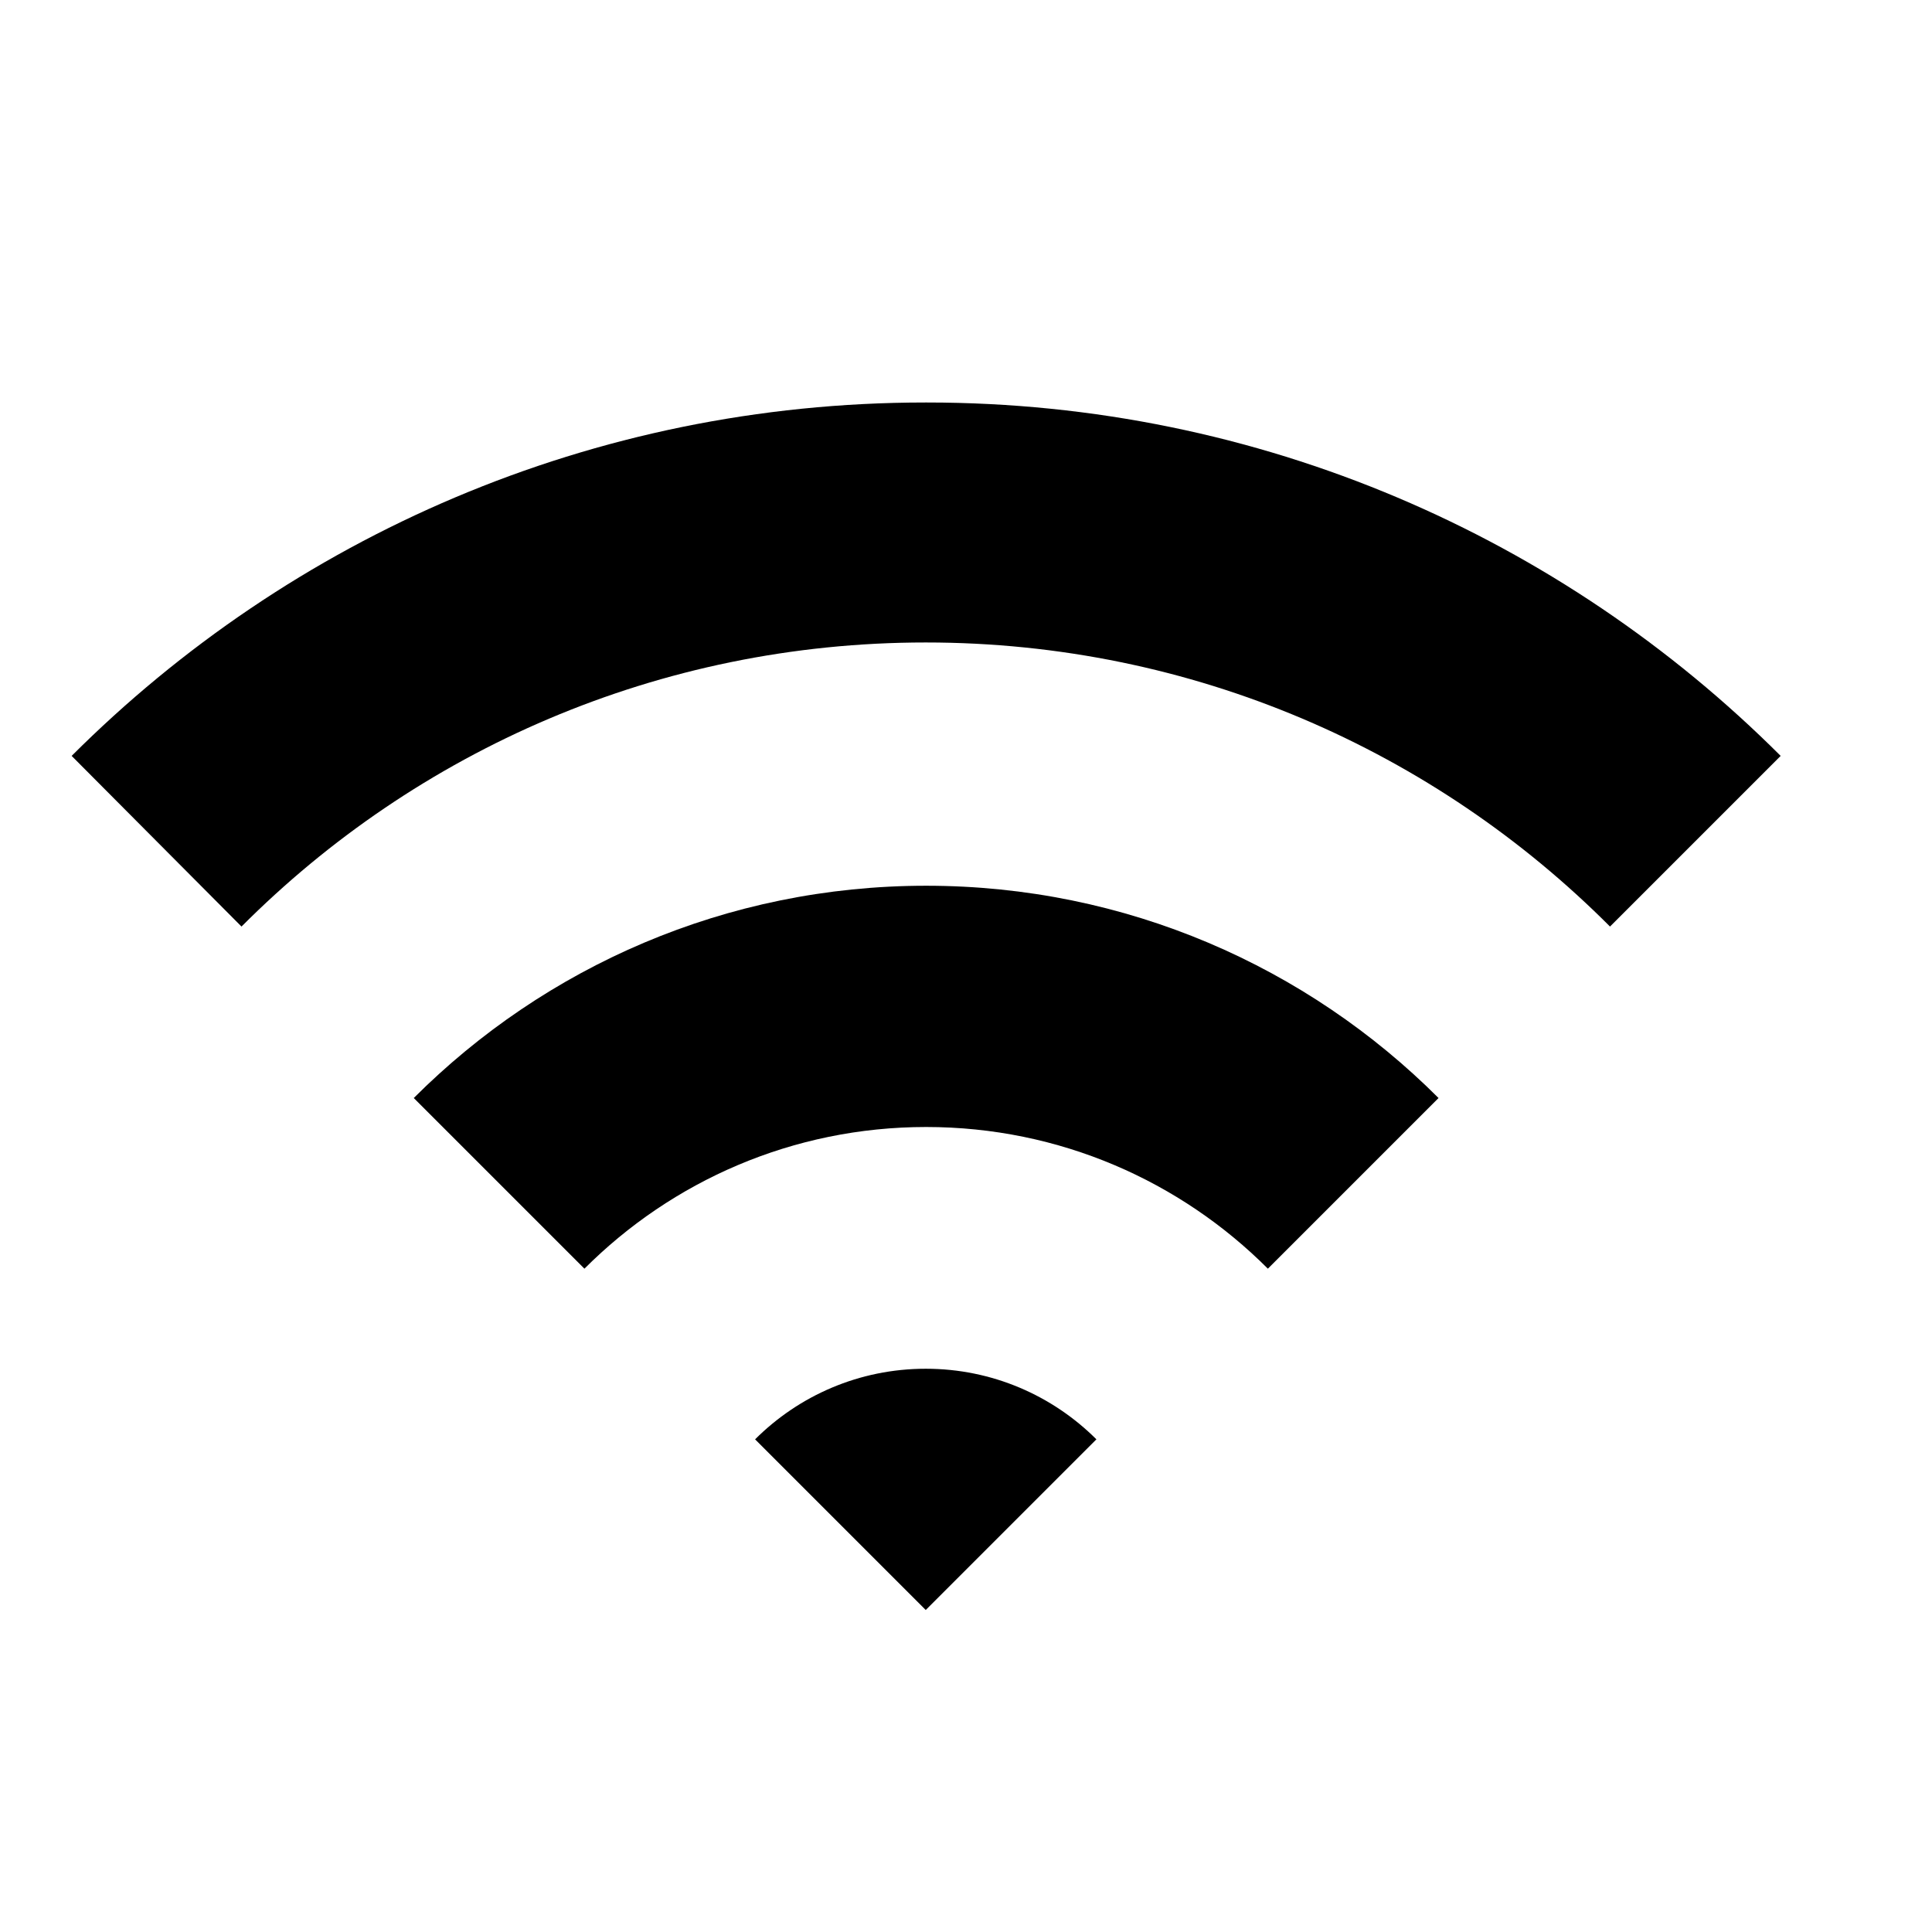 <!-- Generated by IcoMoon.io -->
<svg version="1.1" xmlns="http://www.w3.org/2000/svg" width="24" height="24" viewBox="0 0 24 24">
<title>wifi-bold</title>
<path d="M11.5 5c-0.002 0-0.004 0-0.007 0-4.14 0-7.889 1.678-10.603 4.39l0-0 2.11 2.12c2.173-2.18 5.179-3.529 8.5-3.529s6.327 1.349 8.5 3.529l0 0 2.12-2.12c-2.714-2.712-6.463-4.39-10.603-4.39-0.006 0-0.012 0-0.018 0h0.001z"></path>
<path d="M5.14 13.64l2.12 2.12c1.086-1.087 2.587-1.76 4.245-1.76s3.159 0.673 4.245 1.76l0 0 2.12-2.12c-1.629-1.629-3.879-2.637-6.365-2.637s-4.736 1.008-6.365 2.637l-0 0z"></path>
<path d="M9.38 17.88l2.12 2.12 2.12-2.12c-0.543-0.542-1.292-0.877-2.12-0.877s-1.577 0.335-2.12 0.877l0-0z"></path>
</svg>
